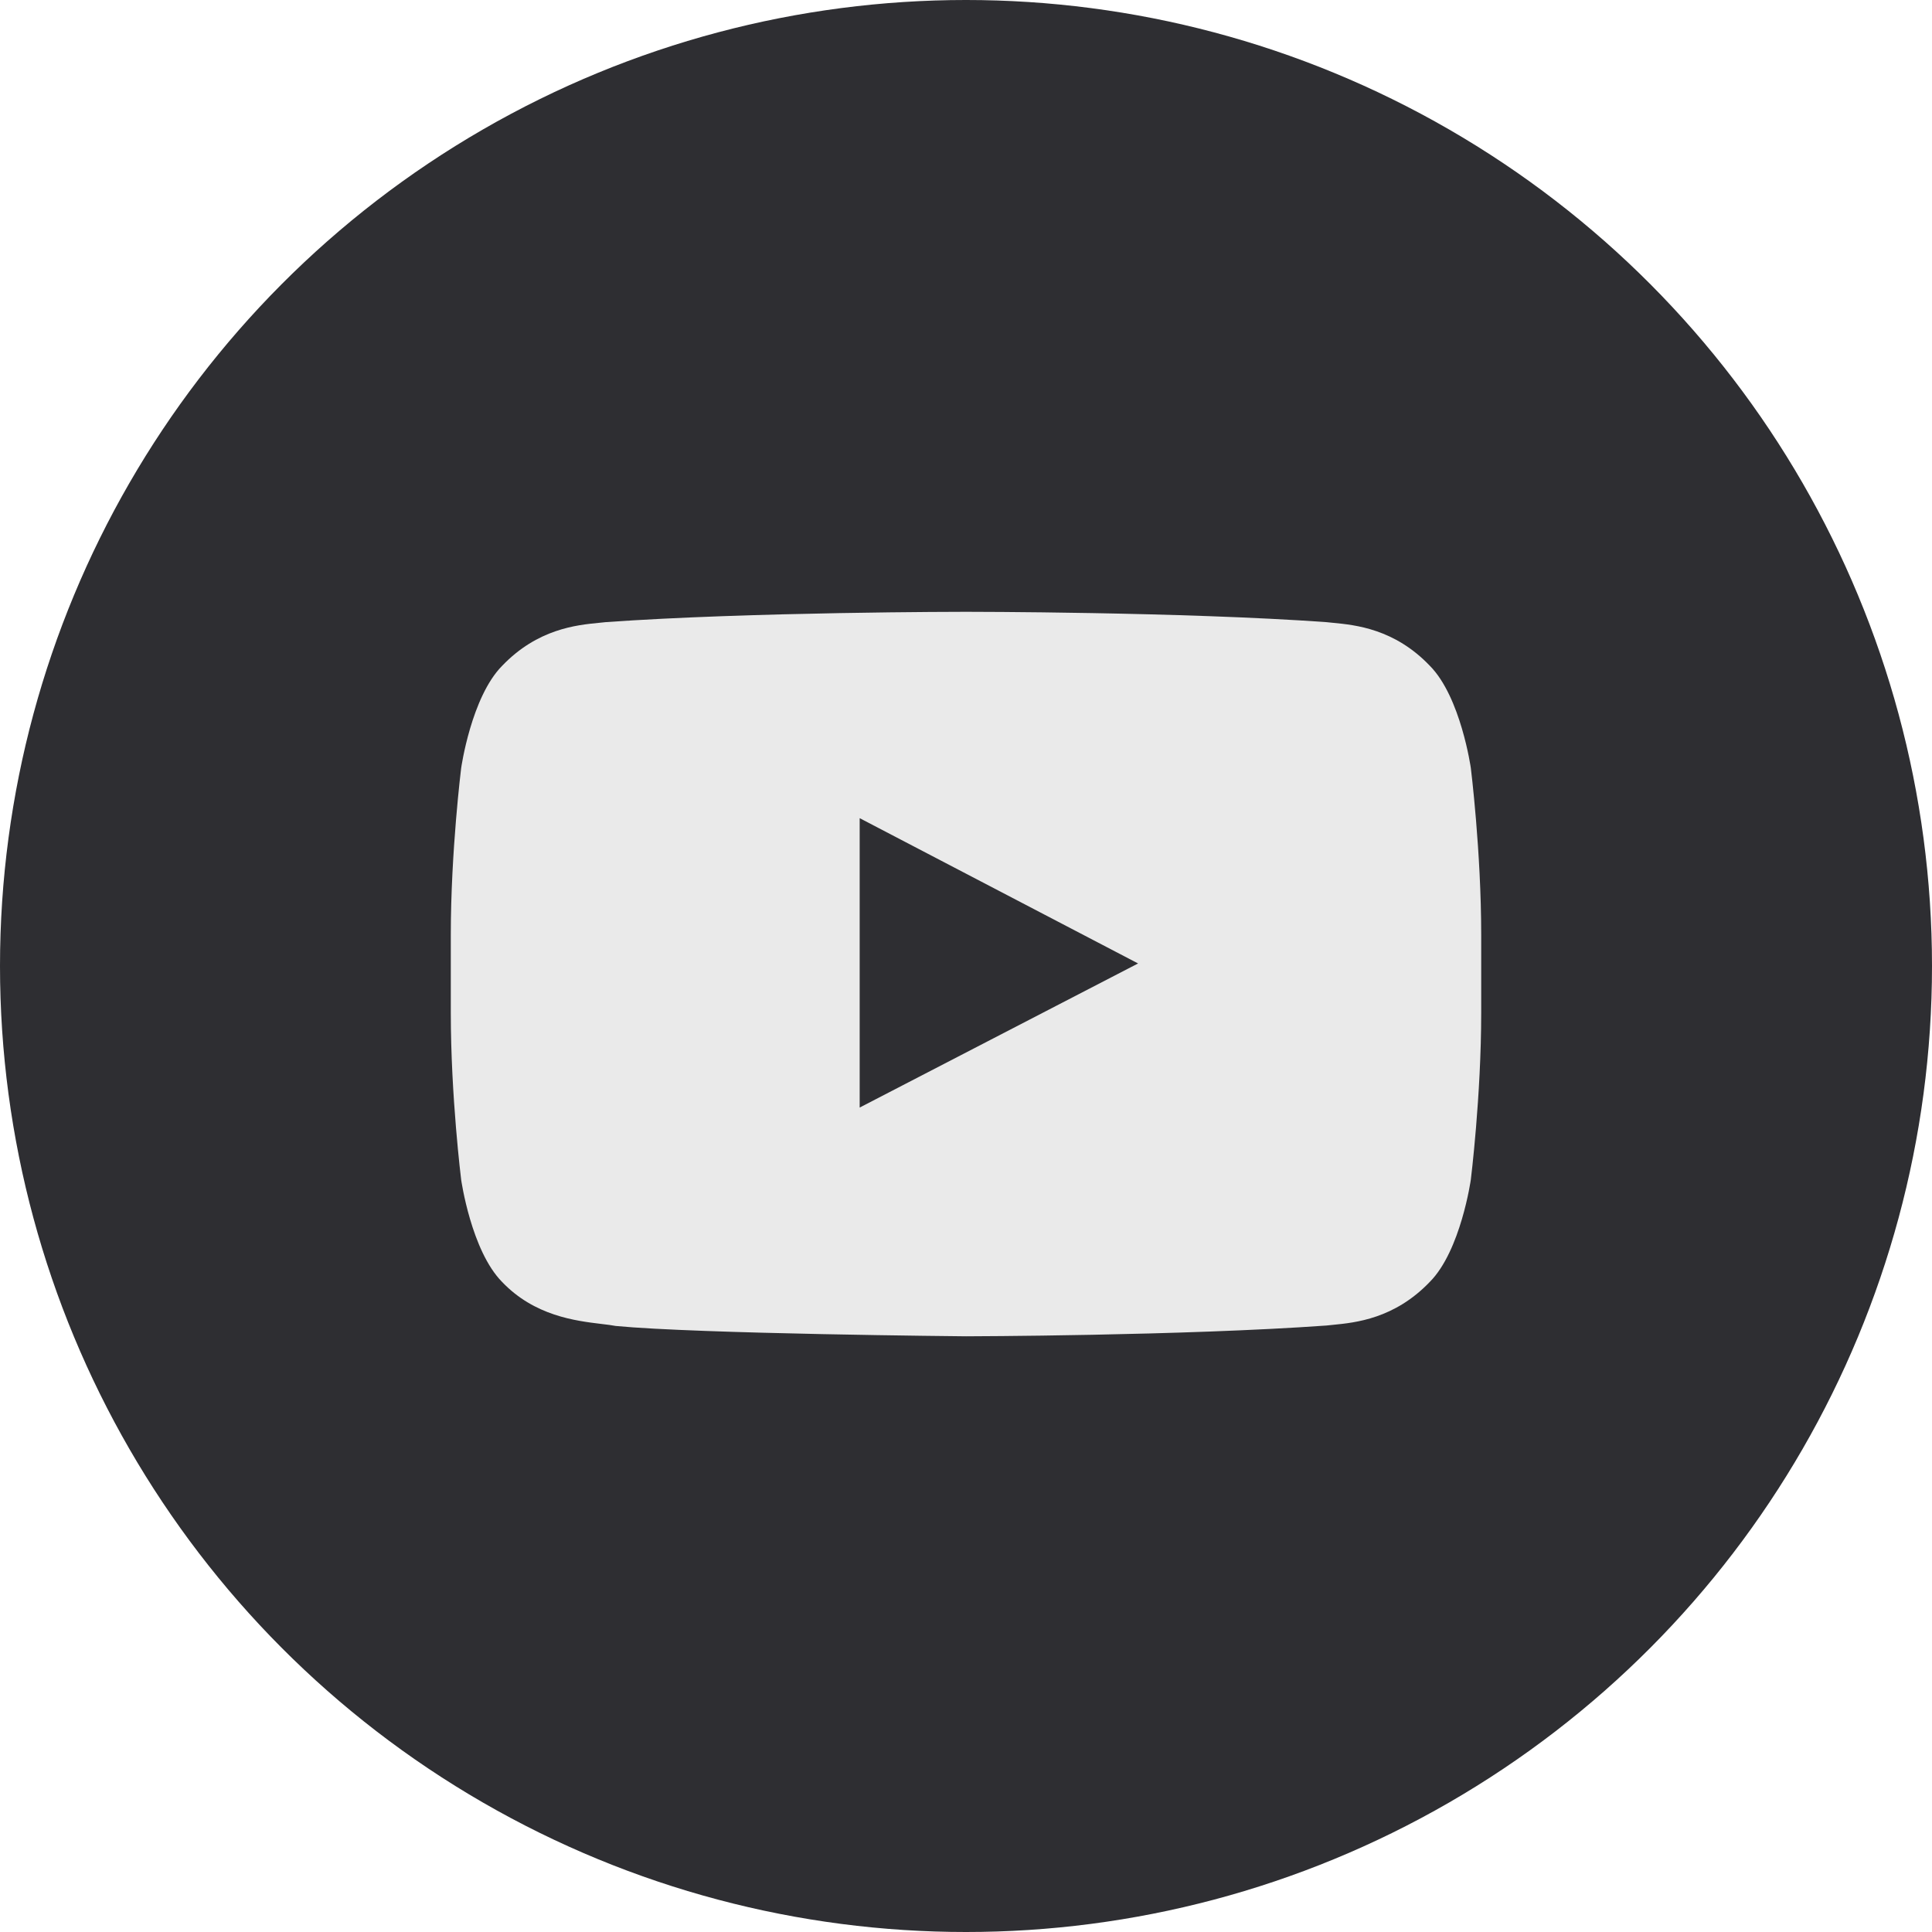 <svg width="60" height="60" viewBox="0 0 60 60" fill="none" xmlns="http://www.w3.org/2000/svg">
<circle cx="30" cy="30" r="30" fill="#2E2E32"/>
<path fill-rule="evenodd" clip-rule="evenodd" d="M45.678 36.634C45.678 36.634 46 34.042 46 31.455V29.031C46 26.439 45.678 23.852 45.678 23.852C45.678 23.852 45.366 21.648 44.406 20.678C43.31 19.528 42.093 19.41 41.406 19.343C41.33 19.336 41.261 19.329 41.199 19.322C36.724 19 30.007 19 30.007 19H29.993C29.993 19 23.281 19 18.801 19.322C18.74 19.329 18.673 19.335 18.599 19.343C17.91 19.41 16.693 19.529 15.594 20.678C14.634 21.648 14.322 23.852 14.322 23.852C14.322 23.852 14 26.444 14 29.031V31.46C14 34.051 14.322 36.639 14.322 36.639C14.322 36.639 14.634 38.843 15.594 39.813C16.601 40.866 17.869 41.019 18.68 41.117C18.85 41.137 19 41.155 19.123 41.179C21.686 41.426 30.002 41.5 30.002 41.5C30.002 41.5 36.724 41.486 41.199 41.165C41.26 41.157 41.327 41.151 41.401 41.144C42.09 41.076 43.307 40.958 44.406 39.808C45.366 38.839 45.678 36.634 45.678 36.634Z" fill="#EAEAEA"/>
<path d="M26.698 34.396L35.344 29.921L26.698 25.409V34.396Z" fill="#2E2E32"/>
</svg>

